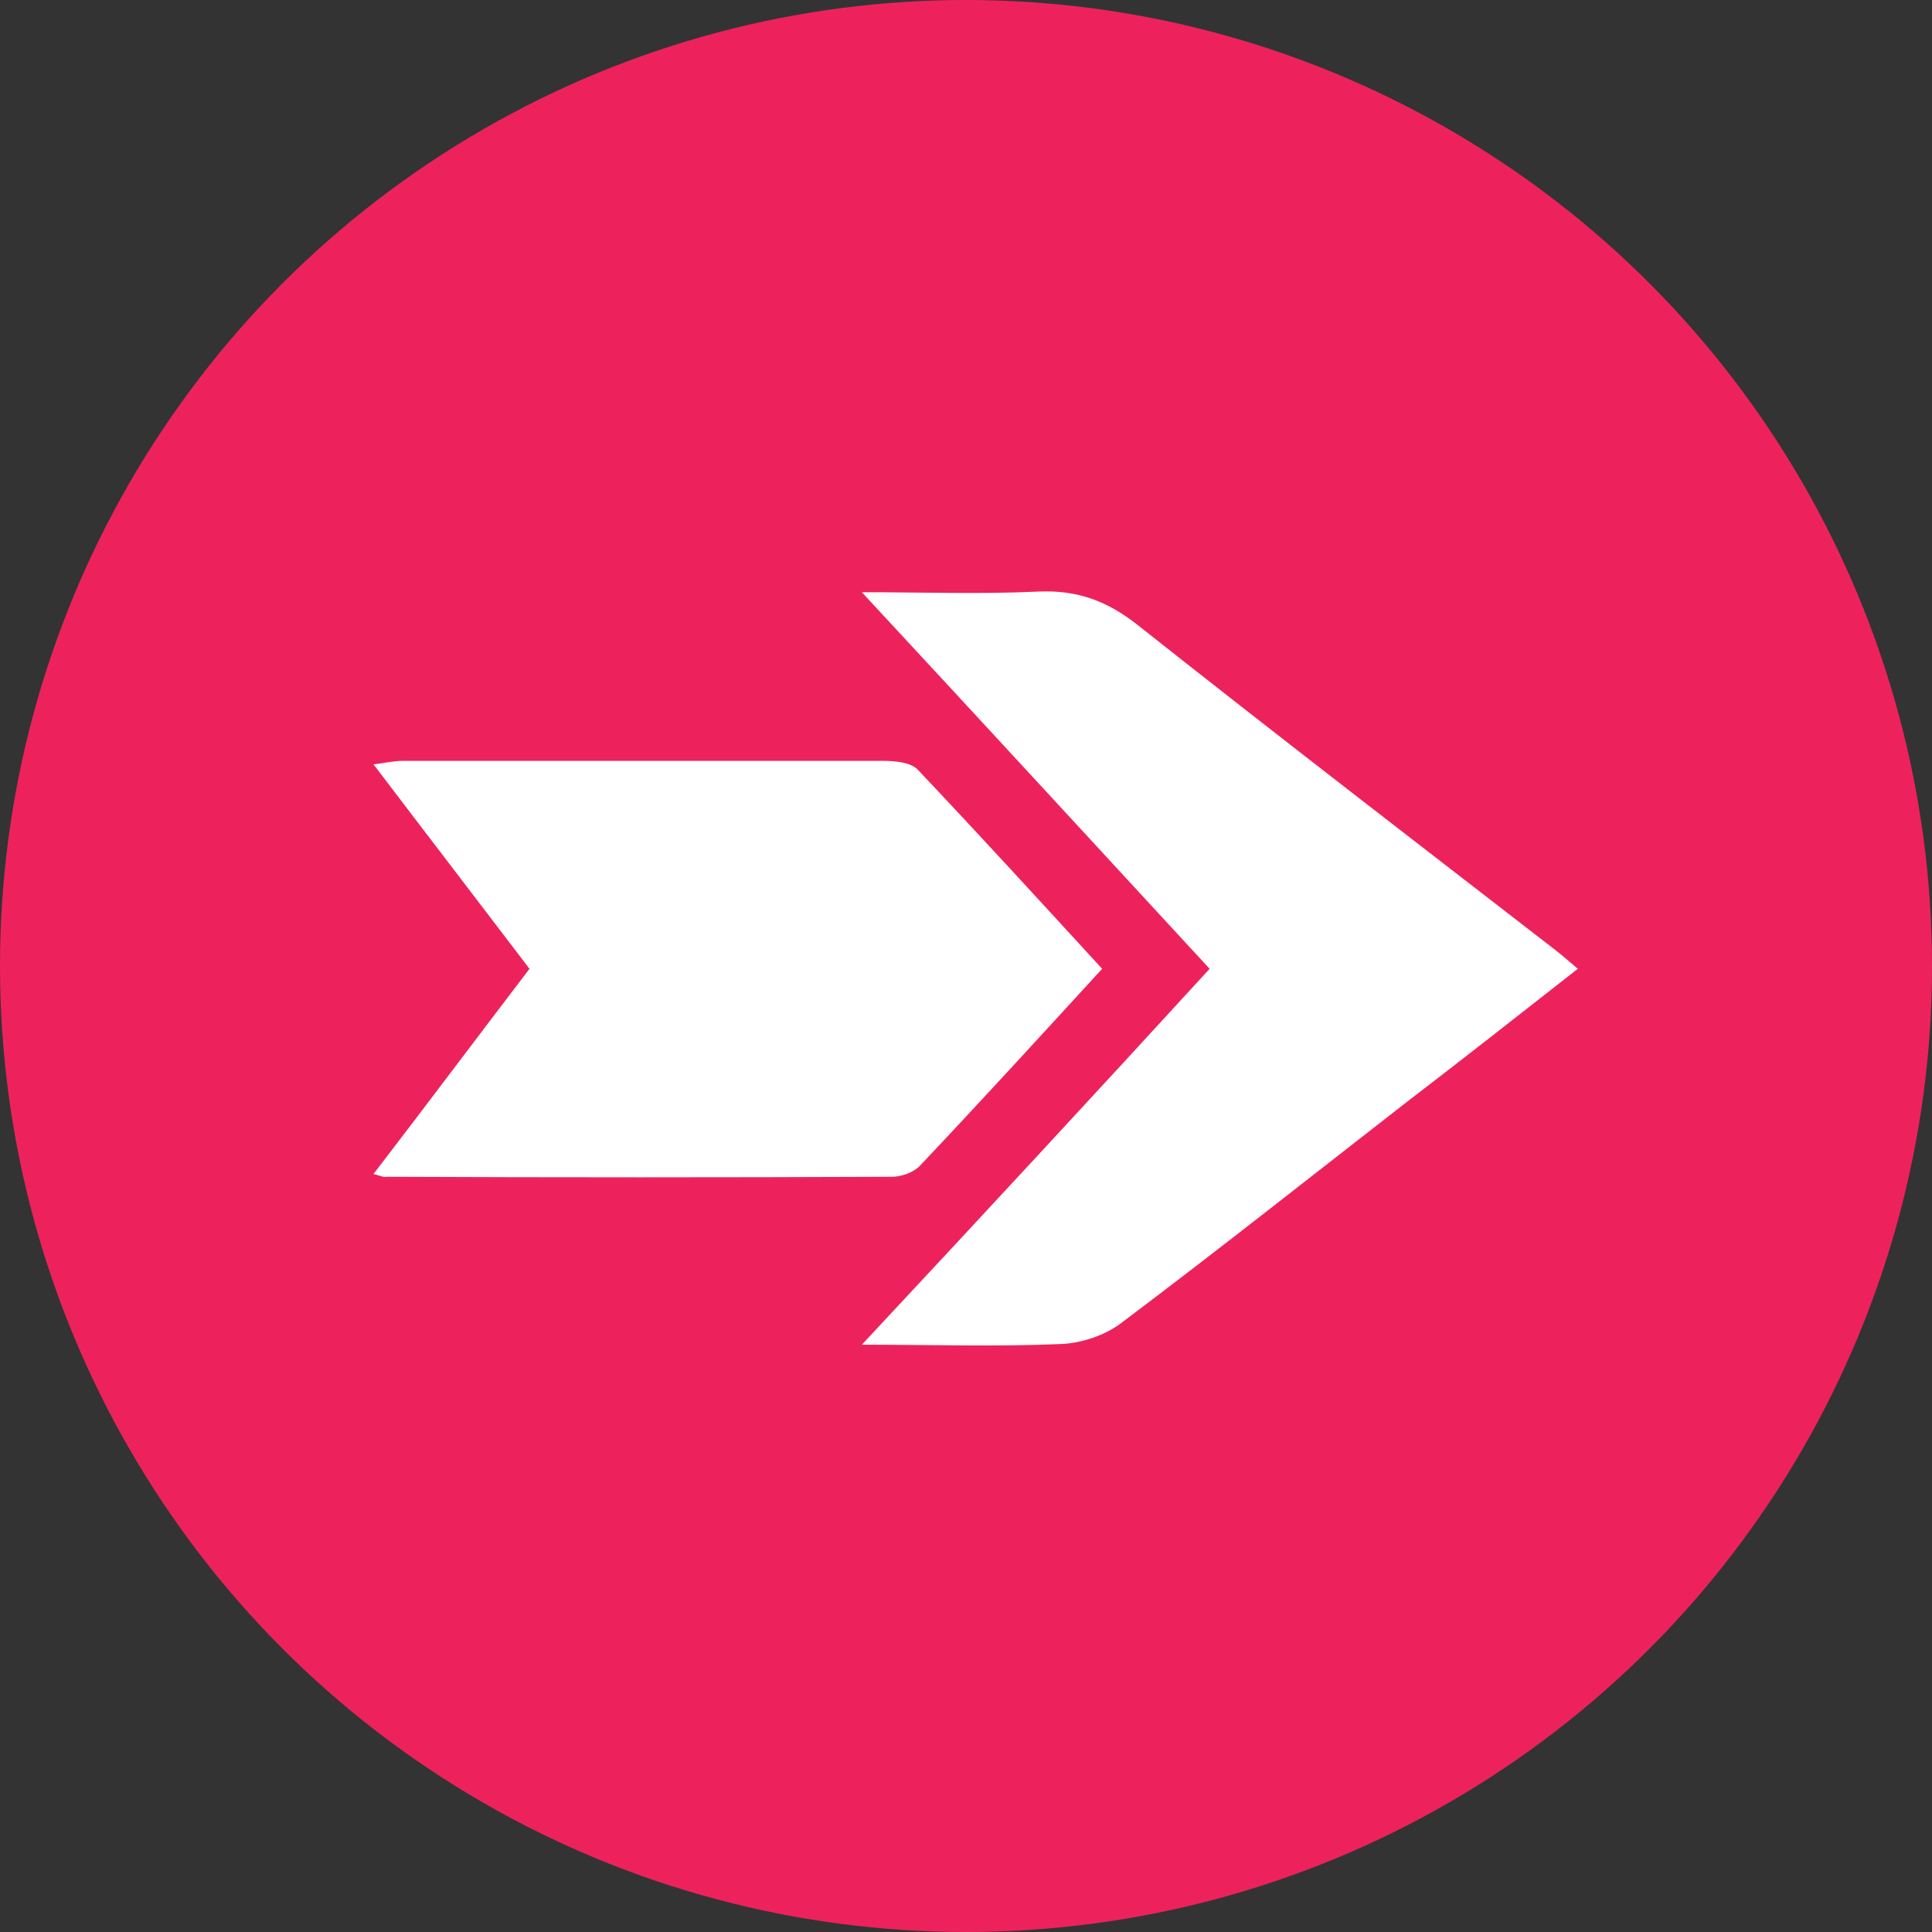 <svg width="60" height="60" viewBox="0 0 60 60" fill="none" xmlns="http://www.w3.org/2000/svg">
<rect x="0" y="0" width="60" height="60" fill="#333333" stroke="none"/>
<circle cx="30" cy="30" r="30" fill="#ED225C"/>
<path d="M11.6 36.459C13.258 34.299 14.829 32.204 16.444 30.087C14.851 27.993 13.258 25.92 11.6 23.738C11.971 23.694 12.233 23.629 12.495 23.629C17.47 23.629 22.445 23.629 27.42 23.629C27.791 23.629 28.293 23.672 28.511 23.912C30.431 25.942 32.307 27.993 34.228 30.087C32.307 32.182 30.453 34.212 28.554 36.219C28.358 36.415 27.987 36.546 27.703 36.546C22.466 36.568 17.251 36.568 12.015 36.546C11.927 36.568 11.84 36.525 11.6 36.459Z" fill="white"/>
<path d="M37.566 30.087C33.944 26.16 30.409 22.32 26.765 18.392C28.685 18.392 30.496 18.457 32.286 18.37C33.486 18.326 34.402 18.675 35.34 19.417C39.639 22.821 43.981 26.16 48.324 29.52C48.52 29.673 48.716 29.848 49 30.087C47.189 31.506 45.443 32.88 43.676 34.233C40.73 36.525 37.784 38.859 34.795 41.107C34.293 41.478 33.573 41.718 32.94 41.74C30.955 41.827 28.969 41.761 26.765 41.761C30.453 37.812 33.988 33.993 37.566 30.087Z" fill="white"/>
</svg>
